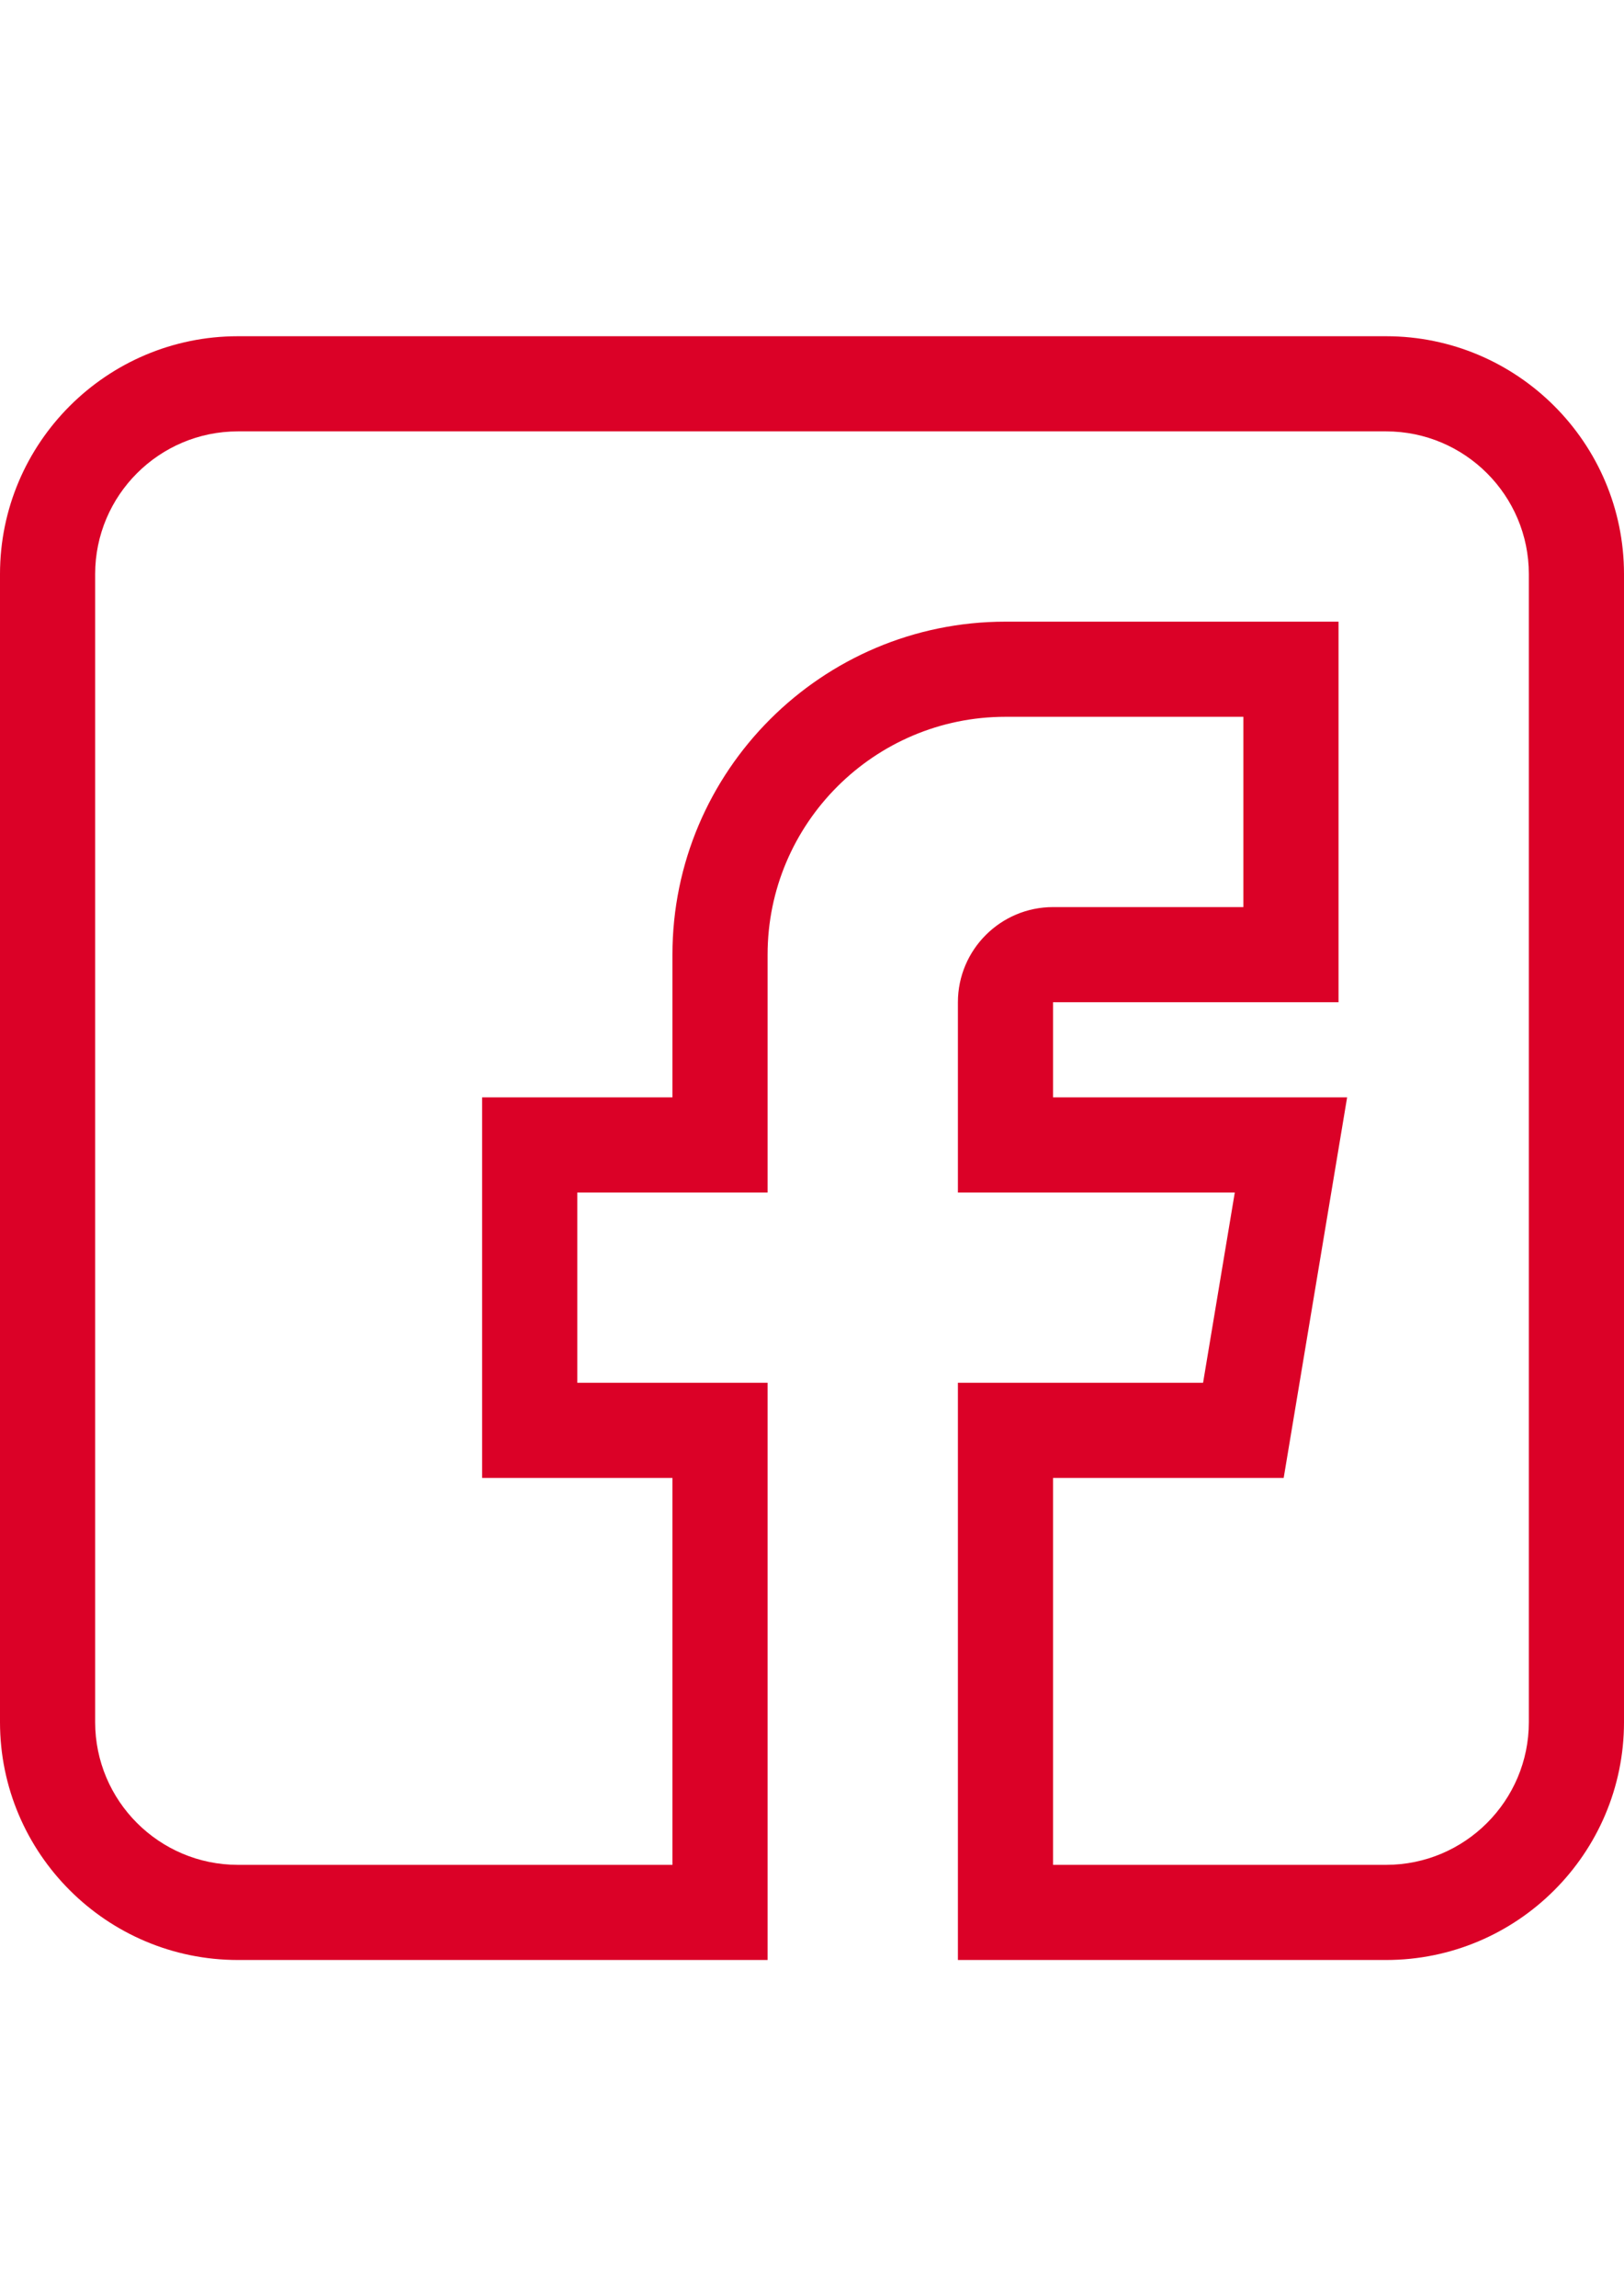 <?xml version="1.0" encoding="utf-8"?>
<!-- Generator: Adobe Illustrator 15.0.2, SVG Export Plug-In . SVG Version: 6.00 Build 0)  -->
<!DOCTYPE svg PUBLIC "-//W3C//DTD SVG 1.1//EN" "http://www.w3.org/Graphics/SVG/1.1/DTD/svg11.dtd">
<svg version="1.1" id="Layer_1" xmlns="http://www.w3.org/2000/svg" xmlns:xlink="http://www.w3.org/1999/xlink" x="0px" y="0px"
	 width="841.889px" height="1190.551px" viewBox="0 0 841.889 1190.551" enable-background="new 0 0 841.889 1190.551"
	 xml:space="preserve">
<path fill="#DB0127" d="M123.323,1016.22h274.601V716.955h-98.658v-98.659h98.658V494.971c0-68.001,55.322-123.323,123.324-123.323
	h123.323v98.659h-98.659c-27.201,0-49.329,22.127-49.329,49.329v98.659H640.12l-16.443,98.659H496.583v299.266h221.982
	c68.002,0,123.323-55.322,123.323-123.324V297.654c0-68.002-55.321-123.324-123.323-123.324H123.323
	C55.323,174.33,0,229.652,0,297.654v595.242C0,960.898,55.323,1016.22,123.323,1016.22z M49.329,297.654
	c0-40.8,33.194-73.994,73.994-73.994h595.242c40.8,0,73.994,33.194,73.994,73.994v595.242c0,40.8-33.194,73.994-73.994,73.994
	H545.912V766.284h119.554l32.886-197.317H545.912v-49.33h147.988V322.318H521.248c-95.204,0-172.653,77.45-172.653,172.653v73.995
	h-98.659v197.317h98.659V966.89H123.323c-40.8,0-73.994-33.194-73.994-73.994V297.654z"/>
</svg>
